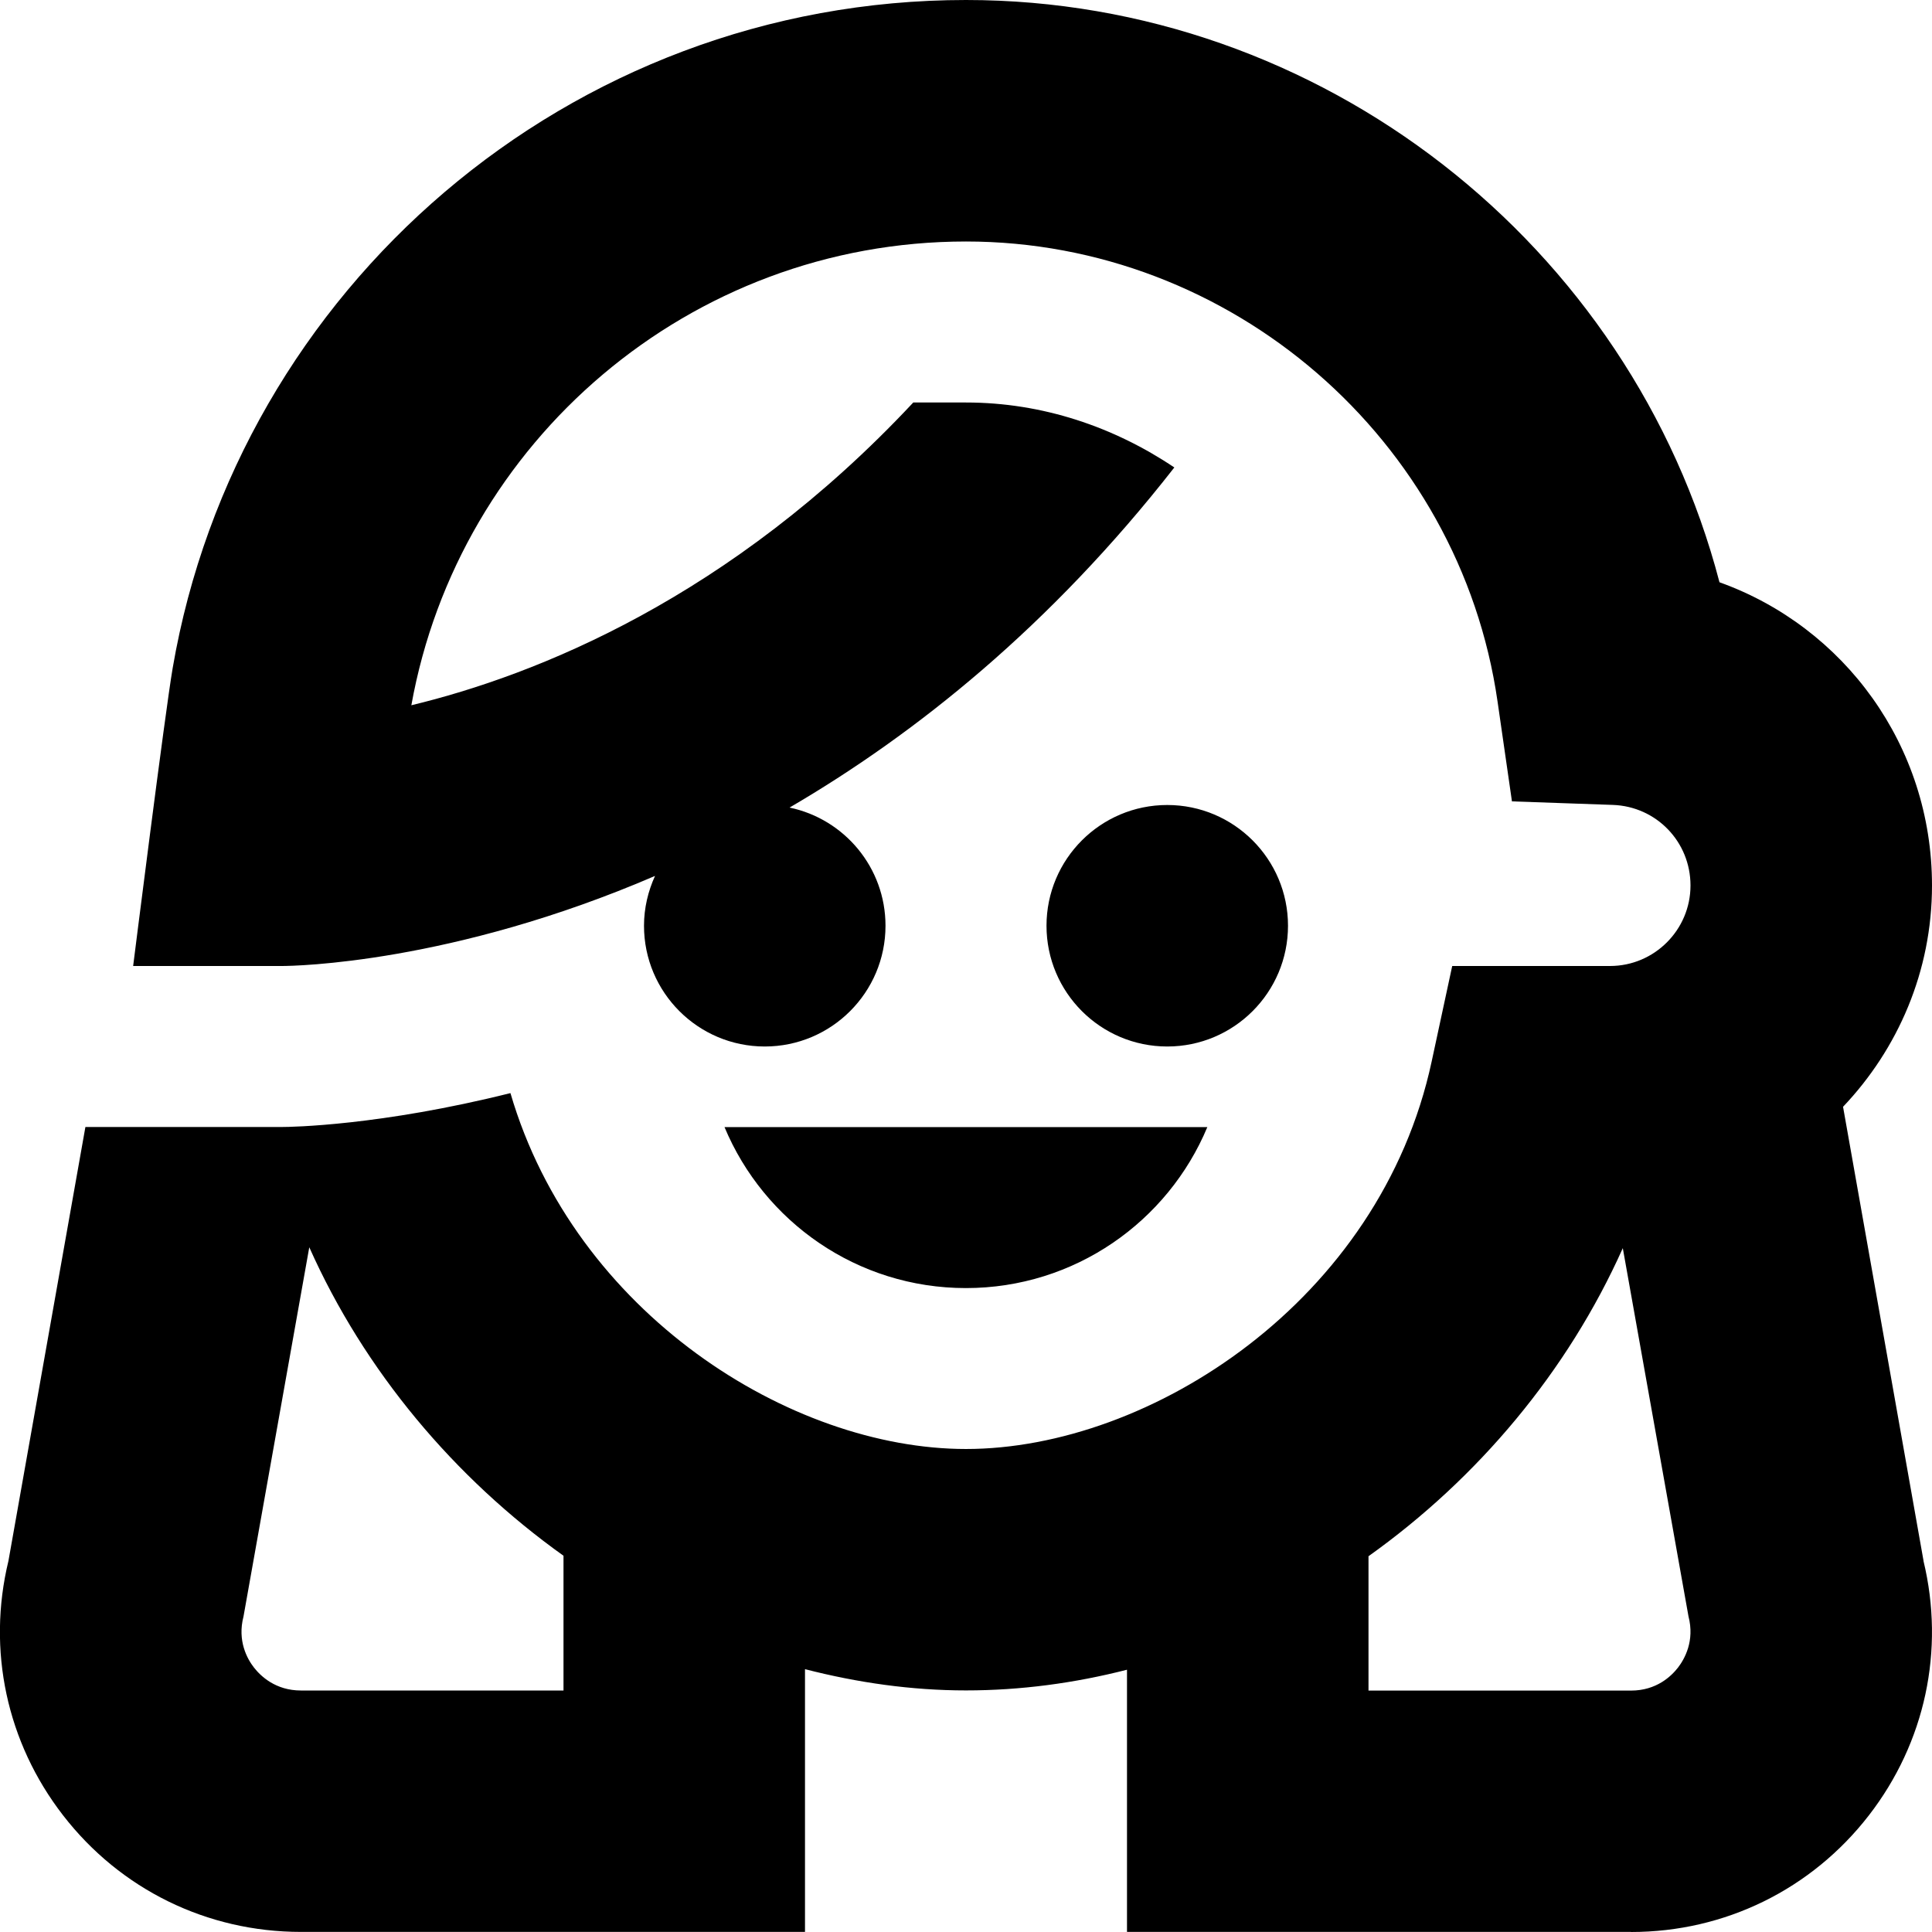 <svg id="Layer_1" viewBox="0 0 24 24" xmlns="http://www.w3.org/2000/svg" data-name="Layer 1"><path d="m23.895 19.39-1-5.641c.682-.718 1.105-1.683 1.105-2.749 0-1.738-1.091-3.212-2.64-3.767-1.095-4.191-4.944-7.233-9.36-7.233-4.935 0-9.046 3.592-9.855 8.299-.095.553-.491 3.701-.491 3.701h1.846c.16 0 2.114-.032 4.637-1.119-.086.189-.137.398-.137.619 0 .828.672 1.5 1.5 1.5s1.5-.672 1.5-1.5c0-.723-.511-1.326-1.192-1.468 1.569-.916 3.24-2.254 4.78-4.225-.749-.503-1.637-.807-2.588-.807h-.655c-2.272 2.431-4.692 3.389-6.235 3.761.587-3.271 3.453-5.761 6.89-5.761 3.295 0 6.134 2.457 6.603 5.714l.179 1.241 1.253.044c.542.019.965.459.965 1.001 0 .551-.449 1-1 1h-1.96l-.255 1.185c-.638 2.974-3.499 4.815-5.785 4.815-2.179 0-4.86-1.687-5.659-4.421-1.62.405-2.727.421-2.841.421h-2.439l-.956 5.39c-.268 1.107-.022 2.256.678 3.16.713.922 1.79 1.449 2.956 1.449h6.261v-3.264c.653.168 1.323.264 2 .264.677 0 1.348-.09 2-.257v3.257h6.261s.001.001.001.001c1.164 0 2.241-.528 2.954-1.449.7-.904.946-2.053.678-3.162zm-16.895 1.61h-3.262c-.315 0-.5-.179-.583-.285s-.209-.331-.13-.635l.817-4.586c.684 1.534 1.801 2.863 3.158 3.832zm13.845-.285c-.083.107-.268.286-.583.286h-3.262v-1.669c1.358-.967 2.474-2.295 3.159-3.827l.816 4.574c.079.305-.048.529-.13.636zm-6.345-7.715c-.828 0-1.5-.672-1.5-1.5s.672-1.5 1.5-1.5 1.5.672 1.5 1.5-.672 1.5-1.5 1.5zm-5.5 1.001h5.998c-.49 1.174-1.648 2-2.999 2s-2.509-.826-2.999-2z"/></svg>